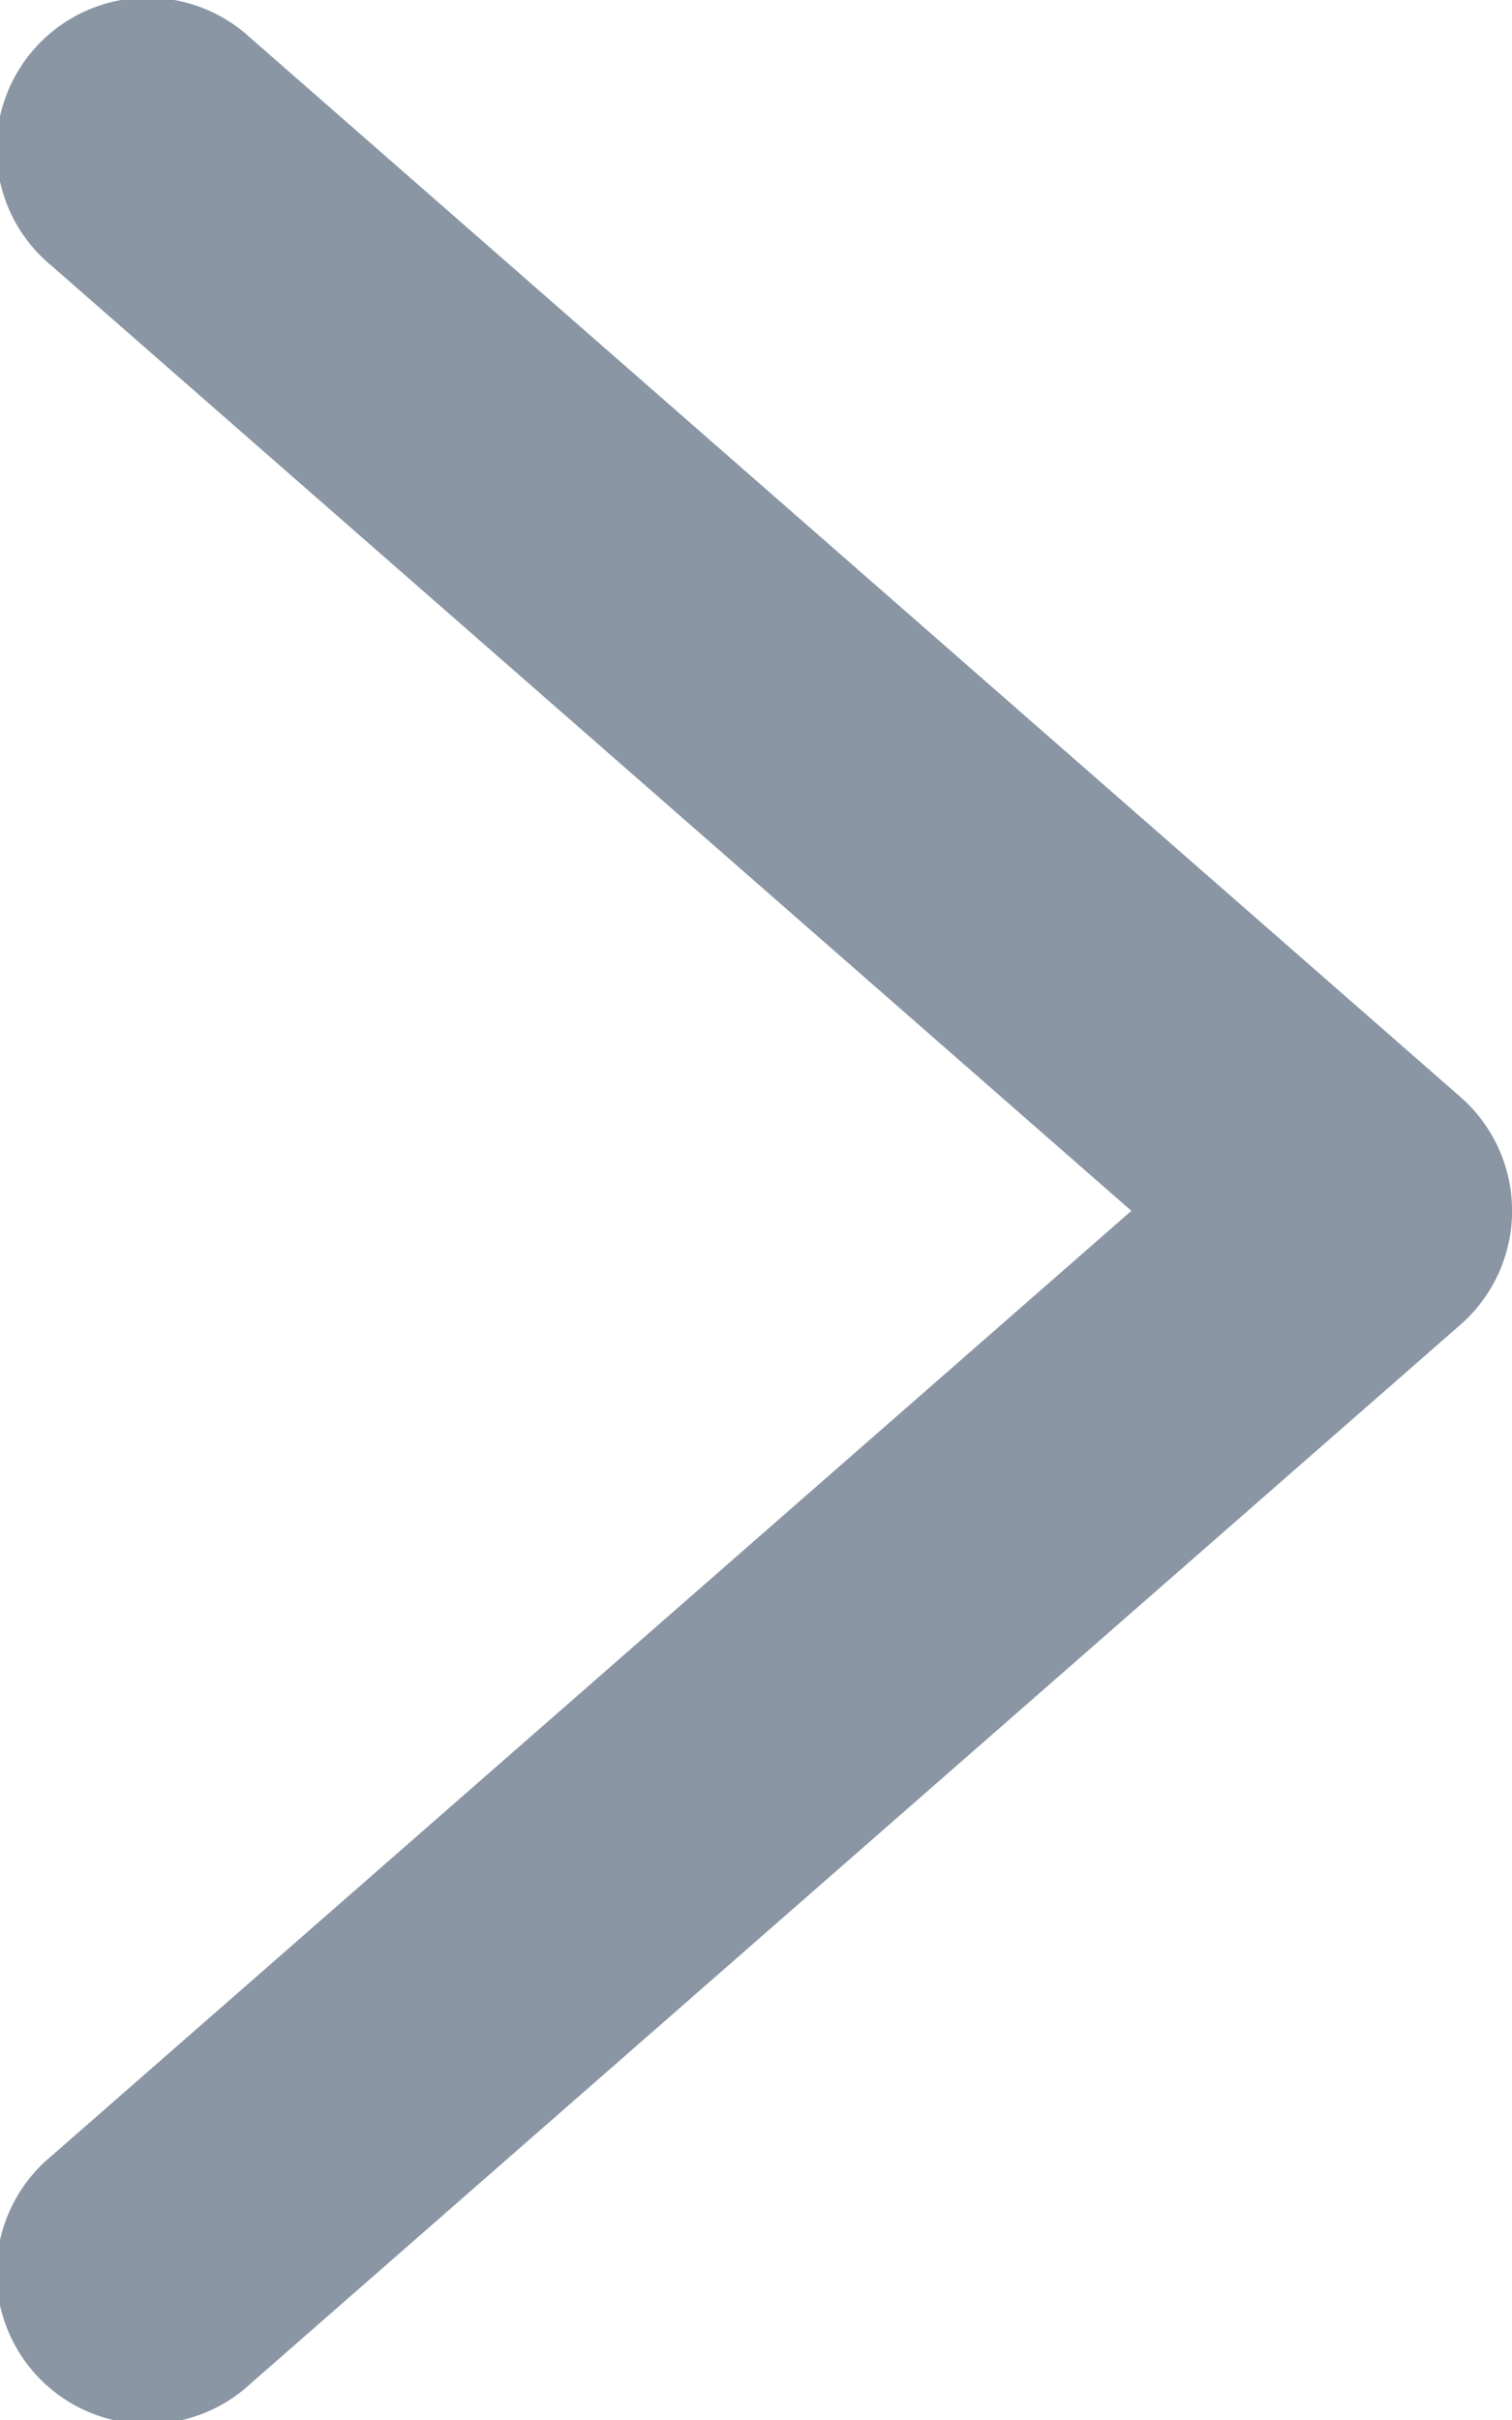 <svg xmlns="http://www.w3.org/2000/svg" width="7.917" height="12.668" viewBox="0 0 7.917 12.668">
  <path id="Path_52158" data-name="Path 52158" d="M171.974,128.2a.792.792,0,1,0-1.042,1.192l5.653,4.946-5.653,4.946a.792.792,0,1,0,1.042,1.192l6.334-5.542a.792.792,0,0,0,0-1.192Zm0,0" transform="translate(-170.661 -128)" fill="#8a96a4"/>
</svg>
